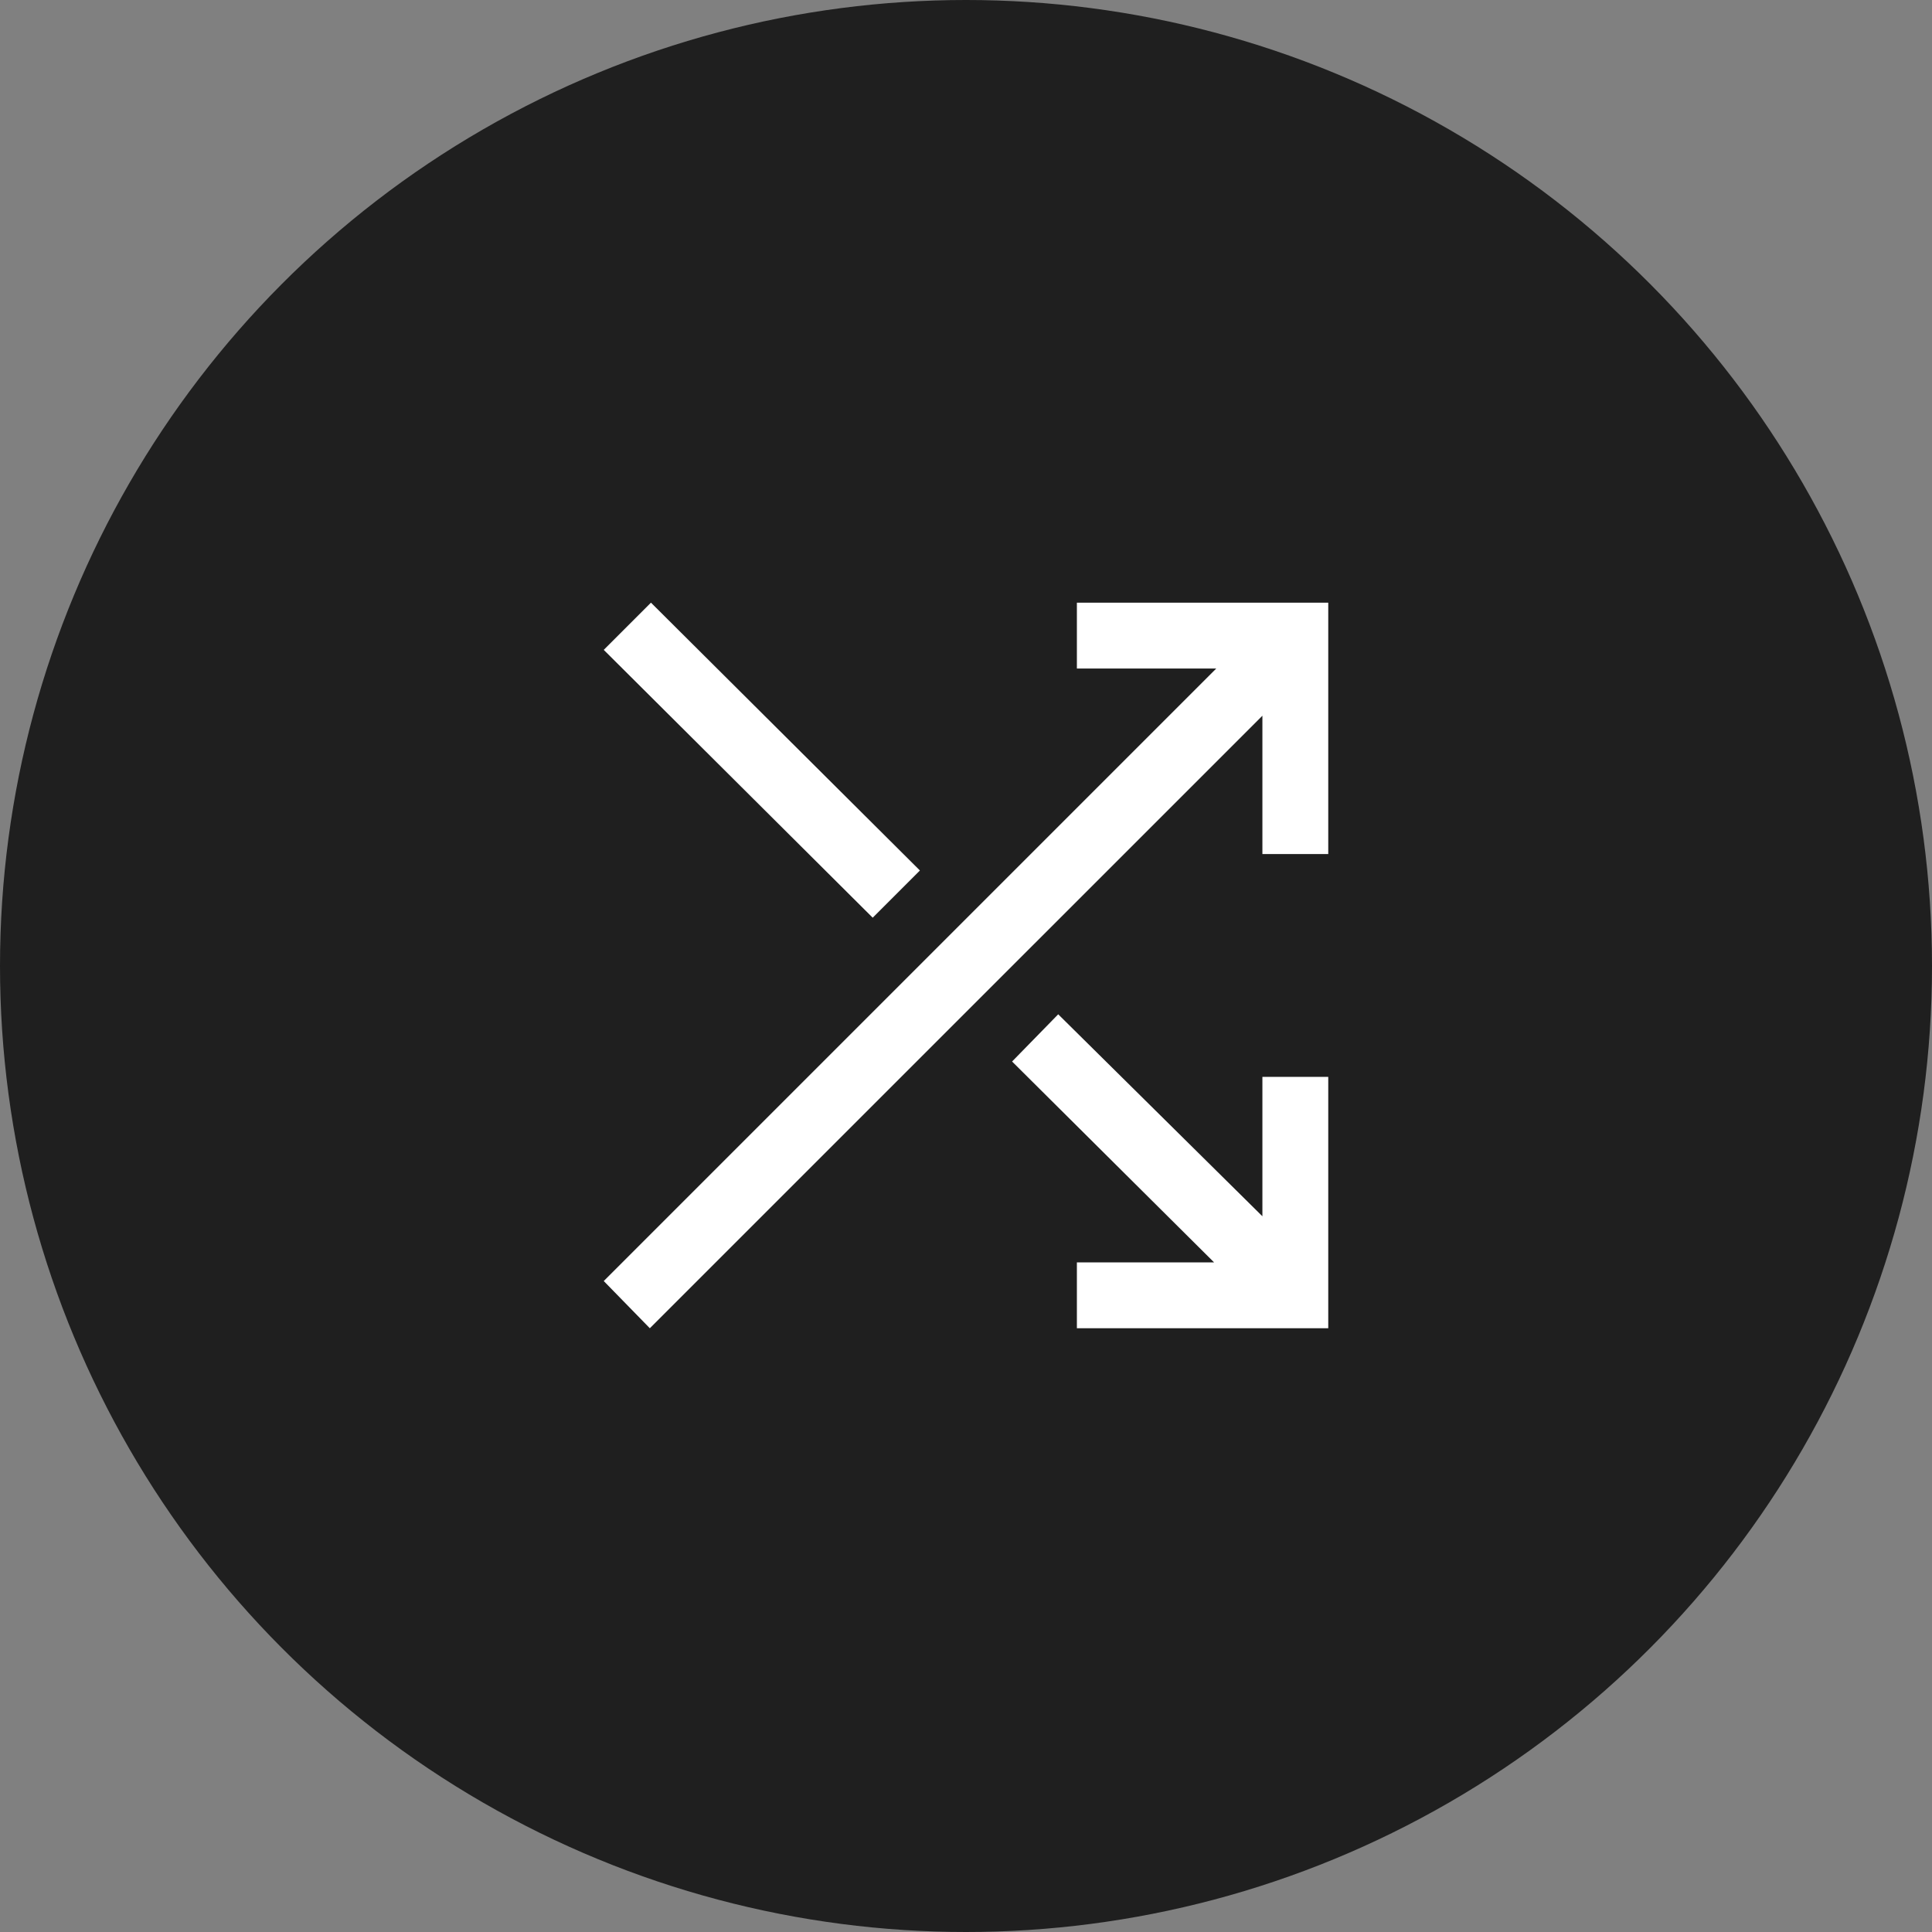 <svg width="48" height="48" viewBox="0 0 48 48" fill="none" xmlns="http://www.w3.org/2000/svg">
<rect x="0" y="0" width="48" height="48" fill="#808080" stroke="none"/>
<circle cx="24" cy="24" r="24" fill="#1F1F1F"/>
<path d="M26.755 33V31.364H30.164L25.145 26.373L26.291 25.2L31.364 30.218V26.755H33V33H26.755ZM16.145 33L15 31.827L30.218 16.609H26.755V14.973H33V21.218H31.364V17.782L16.145 33ZM21.682 22.8L15 16.146L16.173 14.973L22.855 21.627L21.682 22.8Z" fill="white"/>
</svg>
